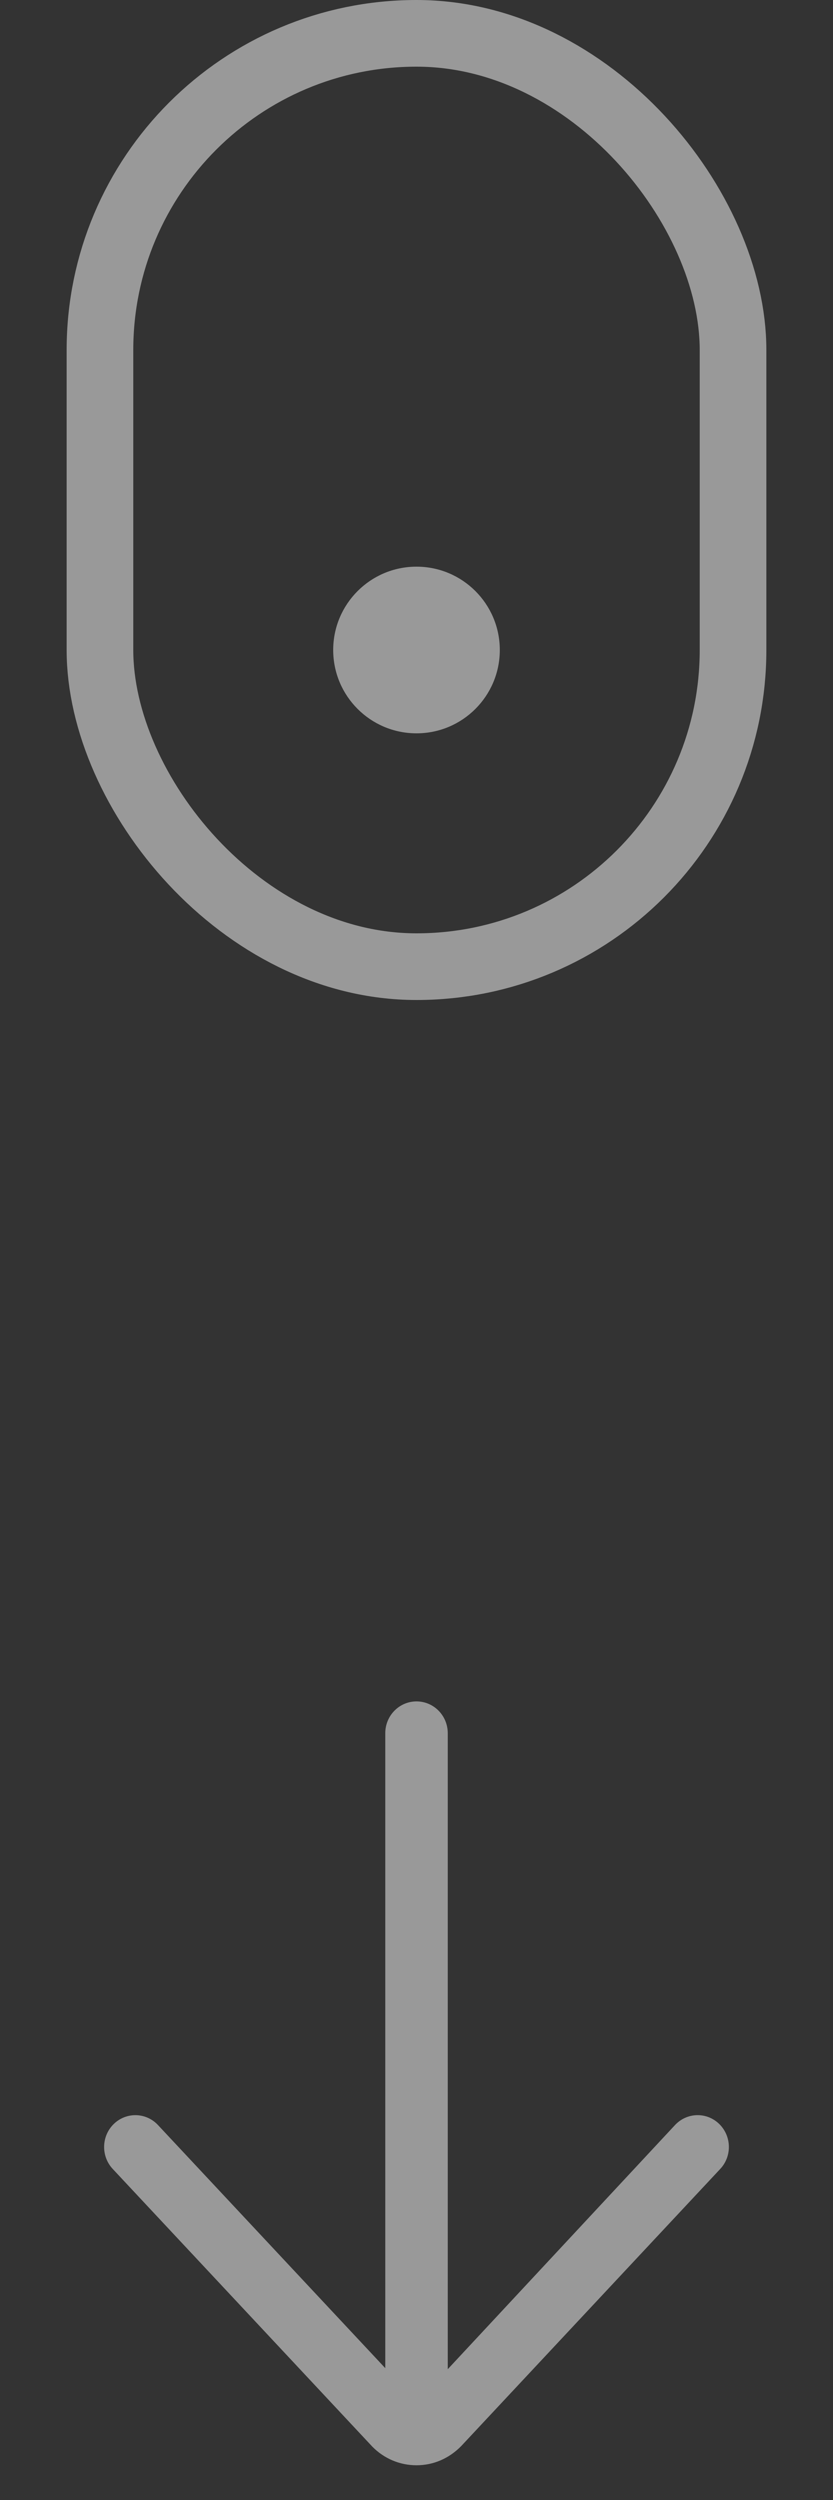 <svg width="25" height="75" viewBox="0 0 25 75" fill="none" xmlns="http://www.w3.org/2000/svg">
<rect x="0" y="0" width="25" height="75" fill="#333333" stroke="none"/>
<path d="M11.563 51.996L11.563 71.045L4.741 63.751C4.384 63.369 3.791 63.355 3.416 63.718C3.041 64.082 3.026 64.686 3.384 65.069L11.174 73.399C11.528 73.759 11.999 73.958 12.5 73.958C13.001 73.958 13.472 73.759 13.842 73.382L21.616 65.068C21.789 64.883 21.875 64.646 21.875 64.41C21.875 64.158 21.777 63.906 21.584 63.718C21.209 63.354 20.616 63.369 20.259 63.751L13.438 71.076L13.438 51.996C13.438 51.469 13.018 51.042 12.5 51.042C11.983 51.042 11.563 51.469 11.563 51.996Z" fill="white" fill-opacity="0.5"/>
<rect x="3" y="1" width="19" height="28" rx="9.5" stroke="white" stroke-opacity="0.5" stroke-width="2"/>
<circle cx="12.5" cy="19.5" r="2.5" fill="white" fill-opacity="0.5"/>
</svg>
